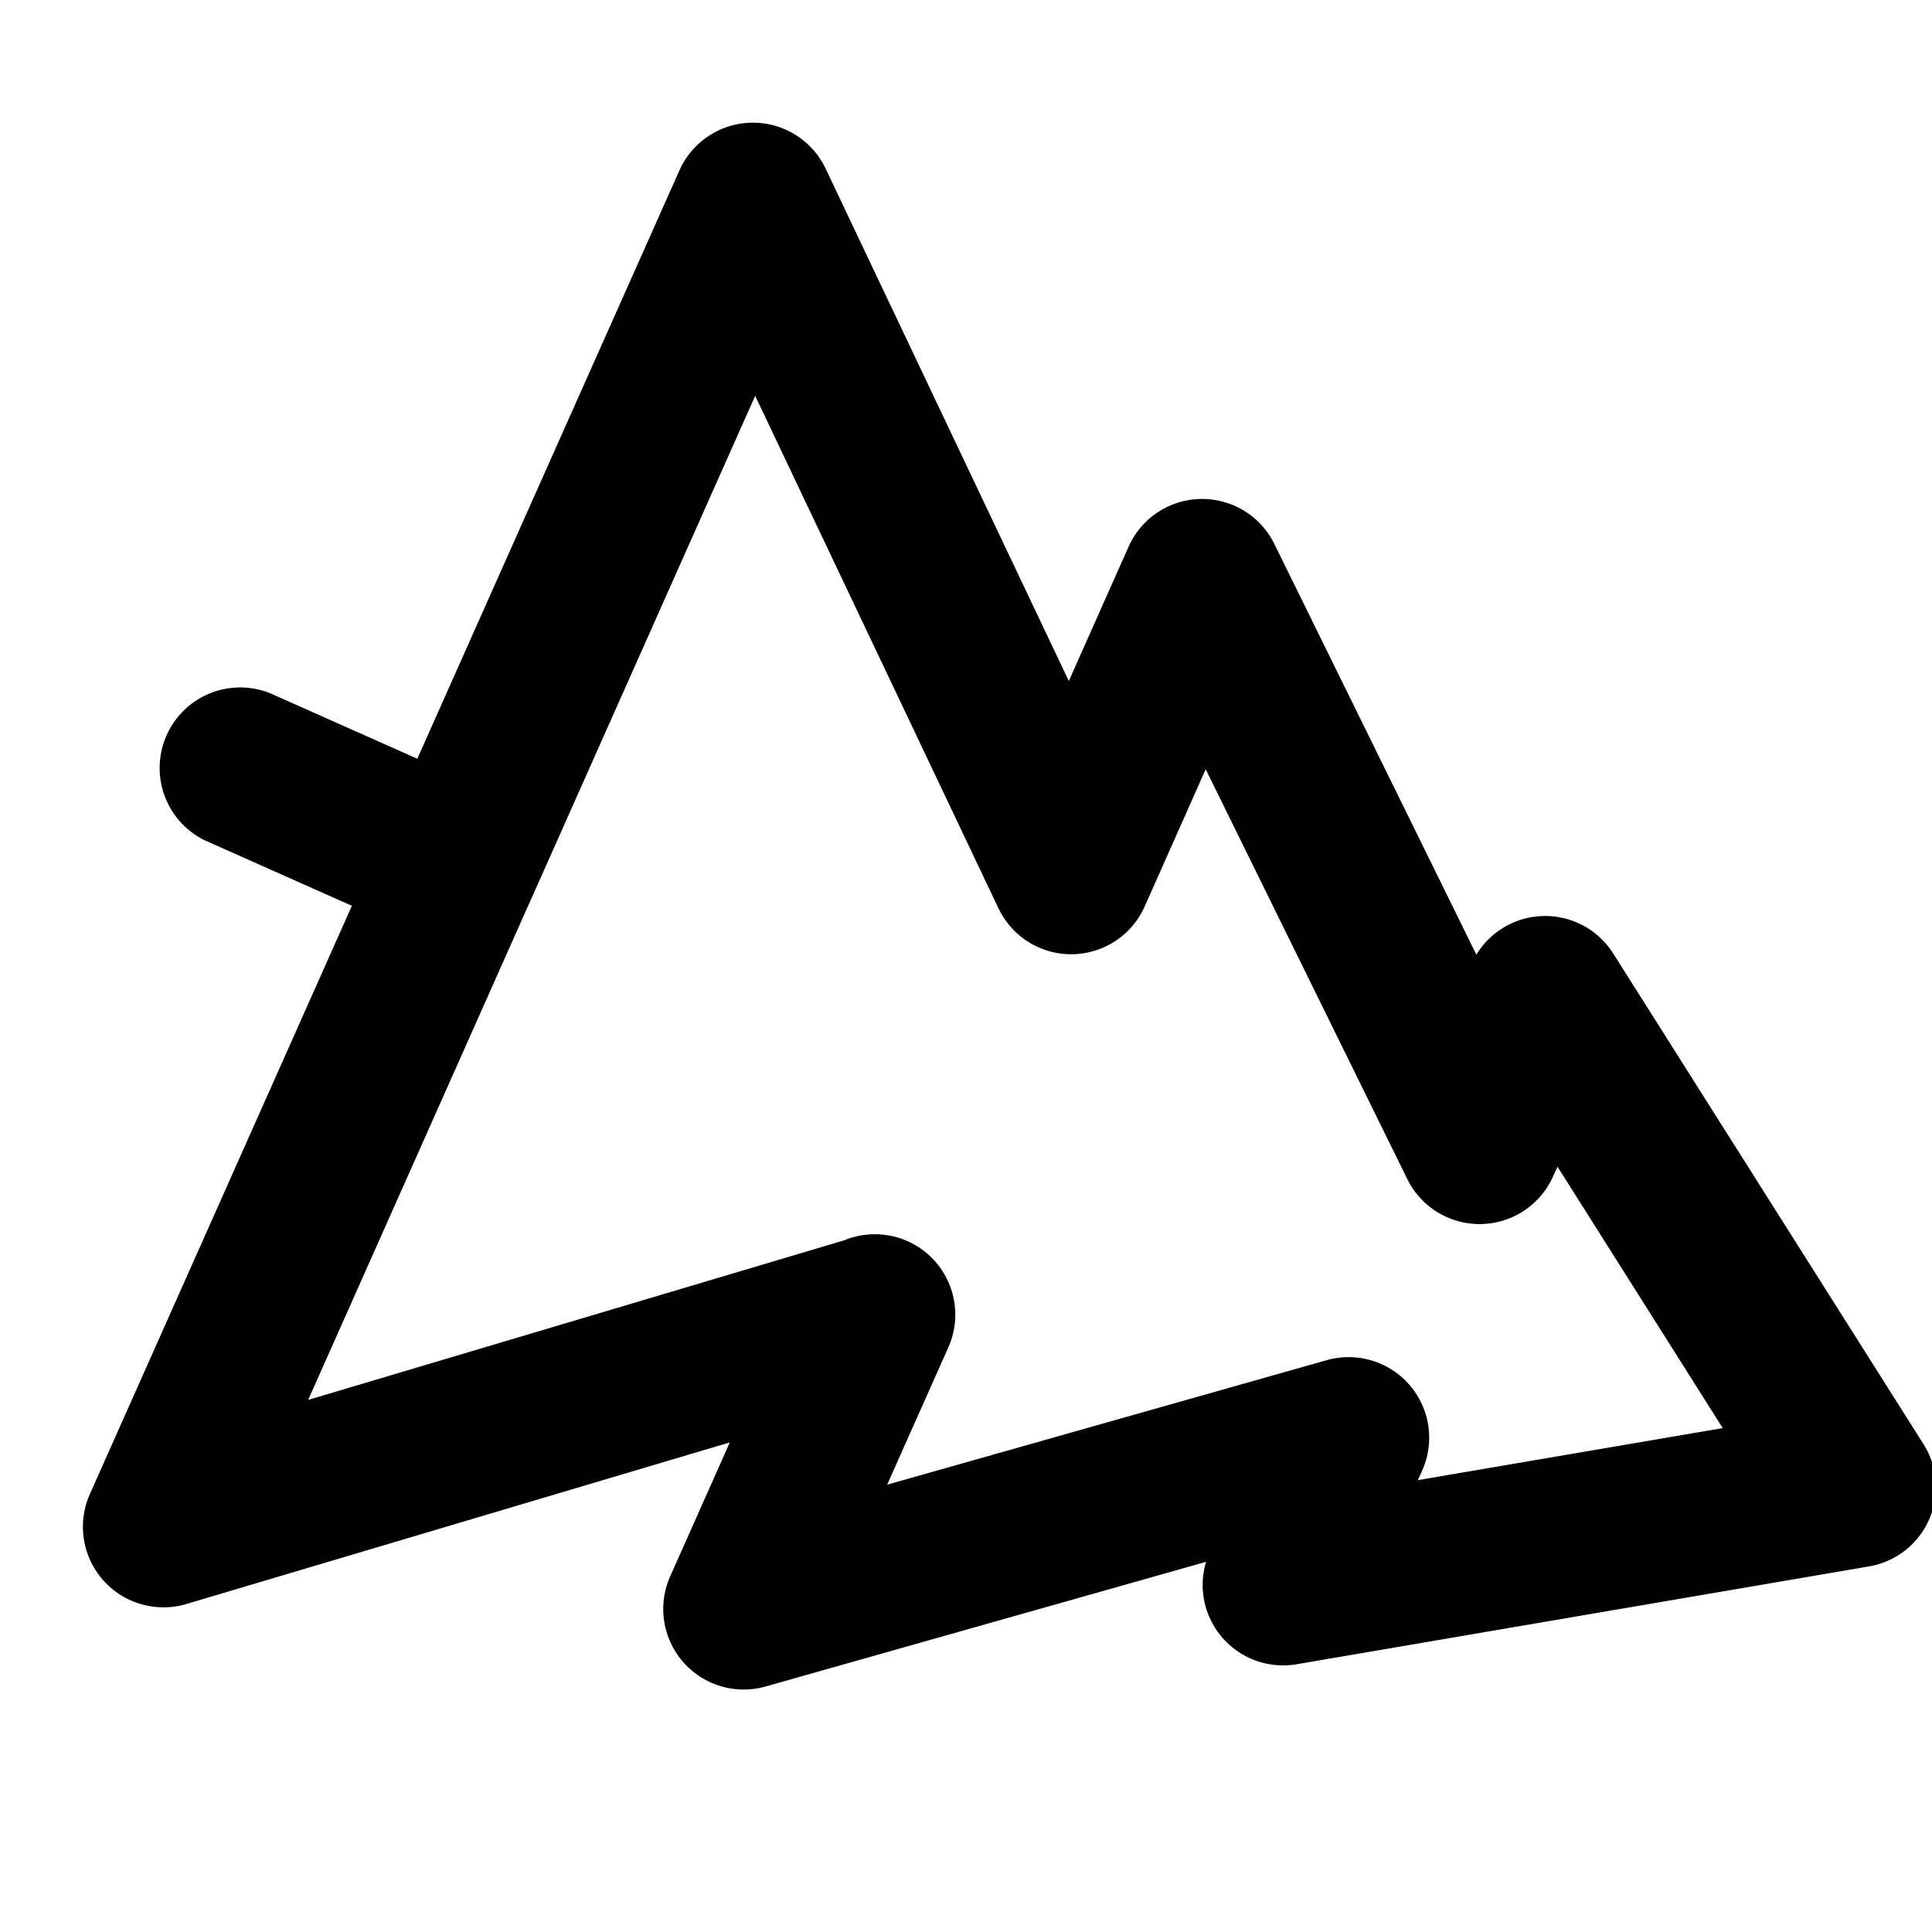 <svg width="32" height="32"  xmlns="http://www.w3.org/2000/svg"><g clip-path="url(#a)"><path fill-rule="evenodd" clip-rule="evenodd" d="M12.453 2.032a1.333 1.333 0 0 1 1.222.761l4.028 8.487.99-2.225a1.333 1.333 0 0 1 2.414-.046l3.346 6.803a1.334 1.334 0 0 1 2.267-.019l5.139 8.126a1.333 1.333 0 0 1-.903 2.026l-9.477 1.62a1.333 1.333 0 0 1-1.503-1.696l-7.293 2.064a1.333 1.333 0 0 1-1.582-1.825l.987-2.217-9.003 2.677a1.334 1.334 0 0 1-1.597-1.82l4.34-9.745-2.435-1.084a1.334 1.334 0 0 1 1.084-2.436l2.435 1.084 4.341-9.744a1.334 1.334 0 0 1 1.2-.791ZM8.79 14.907l.034-.074 3.684-8.277 4.029 8.487a1.333 1.333 0 0 0 2.423-.03l1.01-2.272 3.34 6.79a1.334 1.334 0 0 0 2.414-.046l.073-.161 2.737 4.33-5.05.862.072-.16a1.334 1.334 0 0 0-1.582-1.827l-7.28 2.062 1.012-2.271a1.332 1.332 0 0 0-1.722-1.777l-8.88 2.644 3.686-8.28Z" /></g><defs><clipPath id="a"><path d="M0 0h32v32H0z"/></clipPath></defs></svg>
